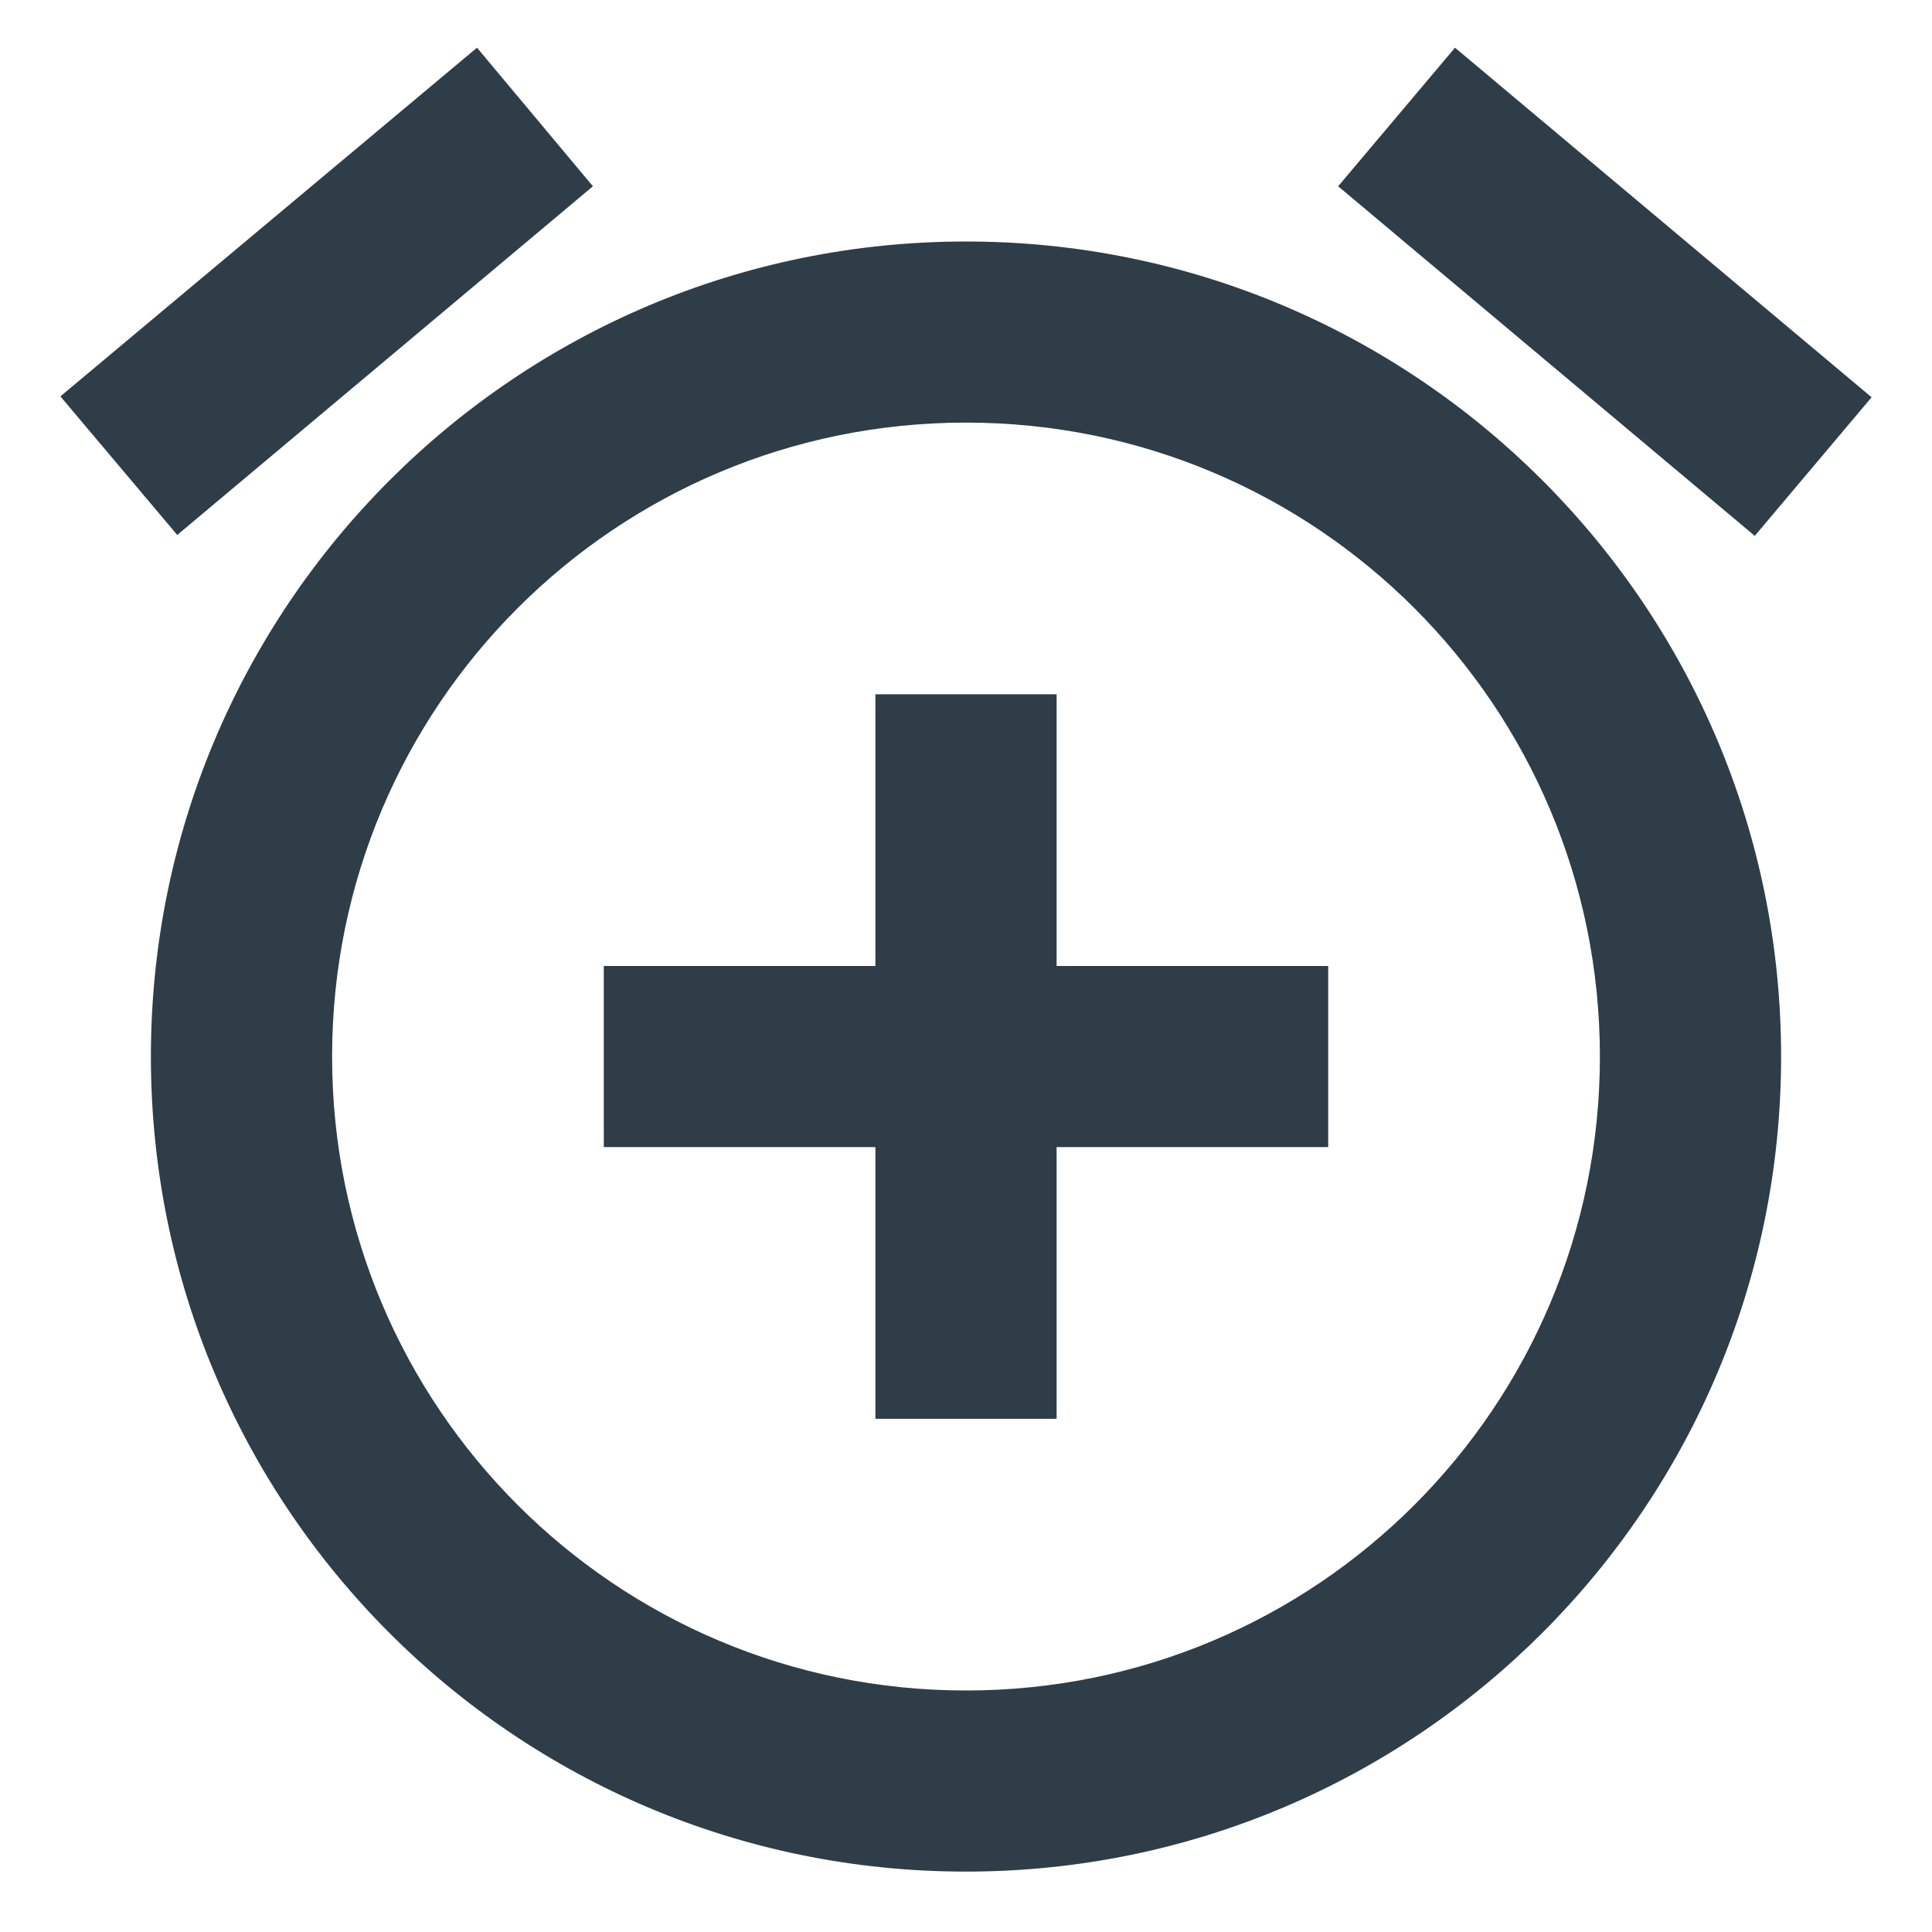 ﻿<?xml version="1.0" encoding="utf-8"?>
<svg version="1.1" xmlns:xlink="http://www.w3.org/1999/xlink" width="19px" height="19px" xmlns="http://www.w3.org/2000/svg">
  <g transform="matrix(1 0 0 1 -461 -341 )">
    <path d="M 1.743 5.261  L 5.831 1.832  L 4.691 0.469  L 0.594 3.898  L 1.743 5.261  Z M 17.257 5.27  L 18.406 3.907  L 14.309 0.469  L 13.16 1.832  L 17.257 5.27  Z M 17.516 10.391  C 17.516 5.964  13.926 2.375  9.5 2.375  C 5.074 2.375  1.484 5.964  1.484 10.391  C 1.484 14.817  5.065 18.406  9.5 18.406  C 13.926 18.406  17.516 14.817  17.516 10.391  Z M 15.734 10.391  C 15.734 13.837  12.947 16.625  9.5 16.625  C 6.053 16.625  3.266 13.837  3.266 10.391  C 3.266 6.944  6.053 4.156  9.5 4.156  C 12.947 4.156  15.734 6.944  15.734 10.391  Z M 10.391 9.5  L 10.391 6.828  L 8.609 6.828  L 8.609 9.5  L 5.938 9.5  L 5.938 11.281  L 8.609 11.281  L 8.609 13.953  L 10.391 13.953  L 10.391 11.281  L 13.062 11.281  L 13.062 9.5  L 10.391 9.5  Z " fill-rule="nonzero" fill="#2e3d47" stroke="none" transform="matrix(1 0 0 1 461 341 )" />
  </g>
</svg>